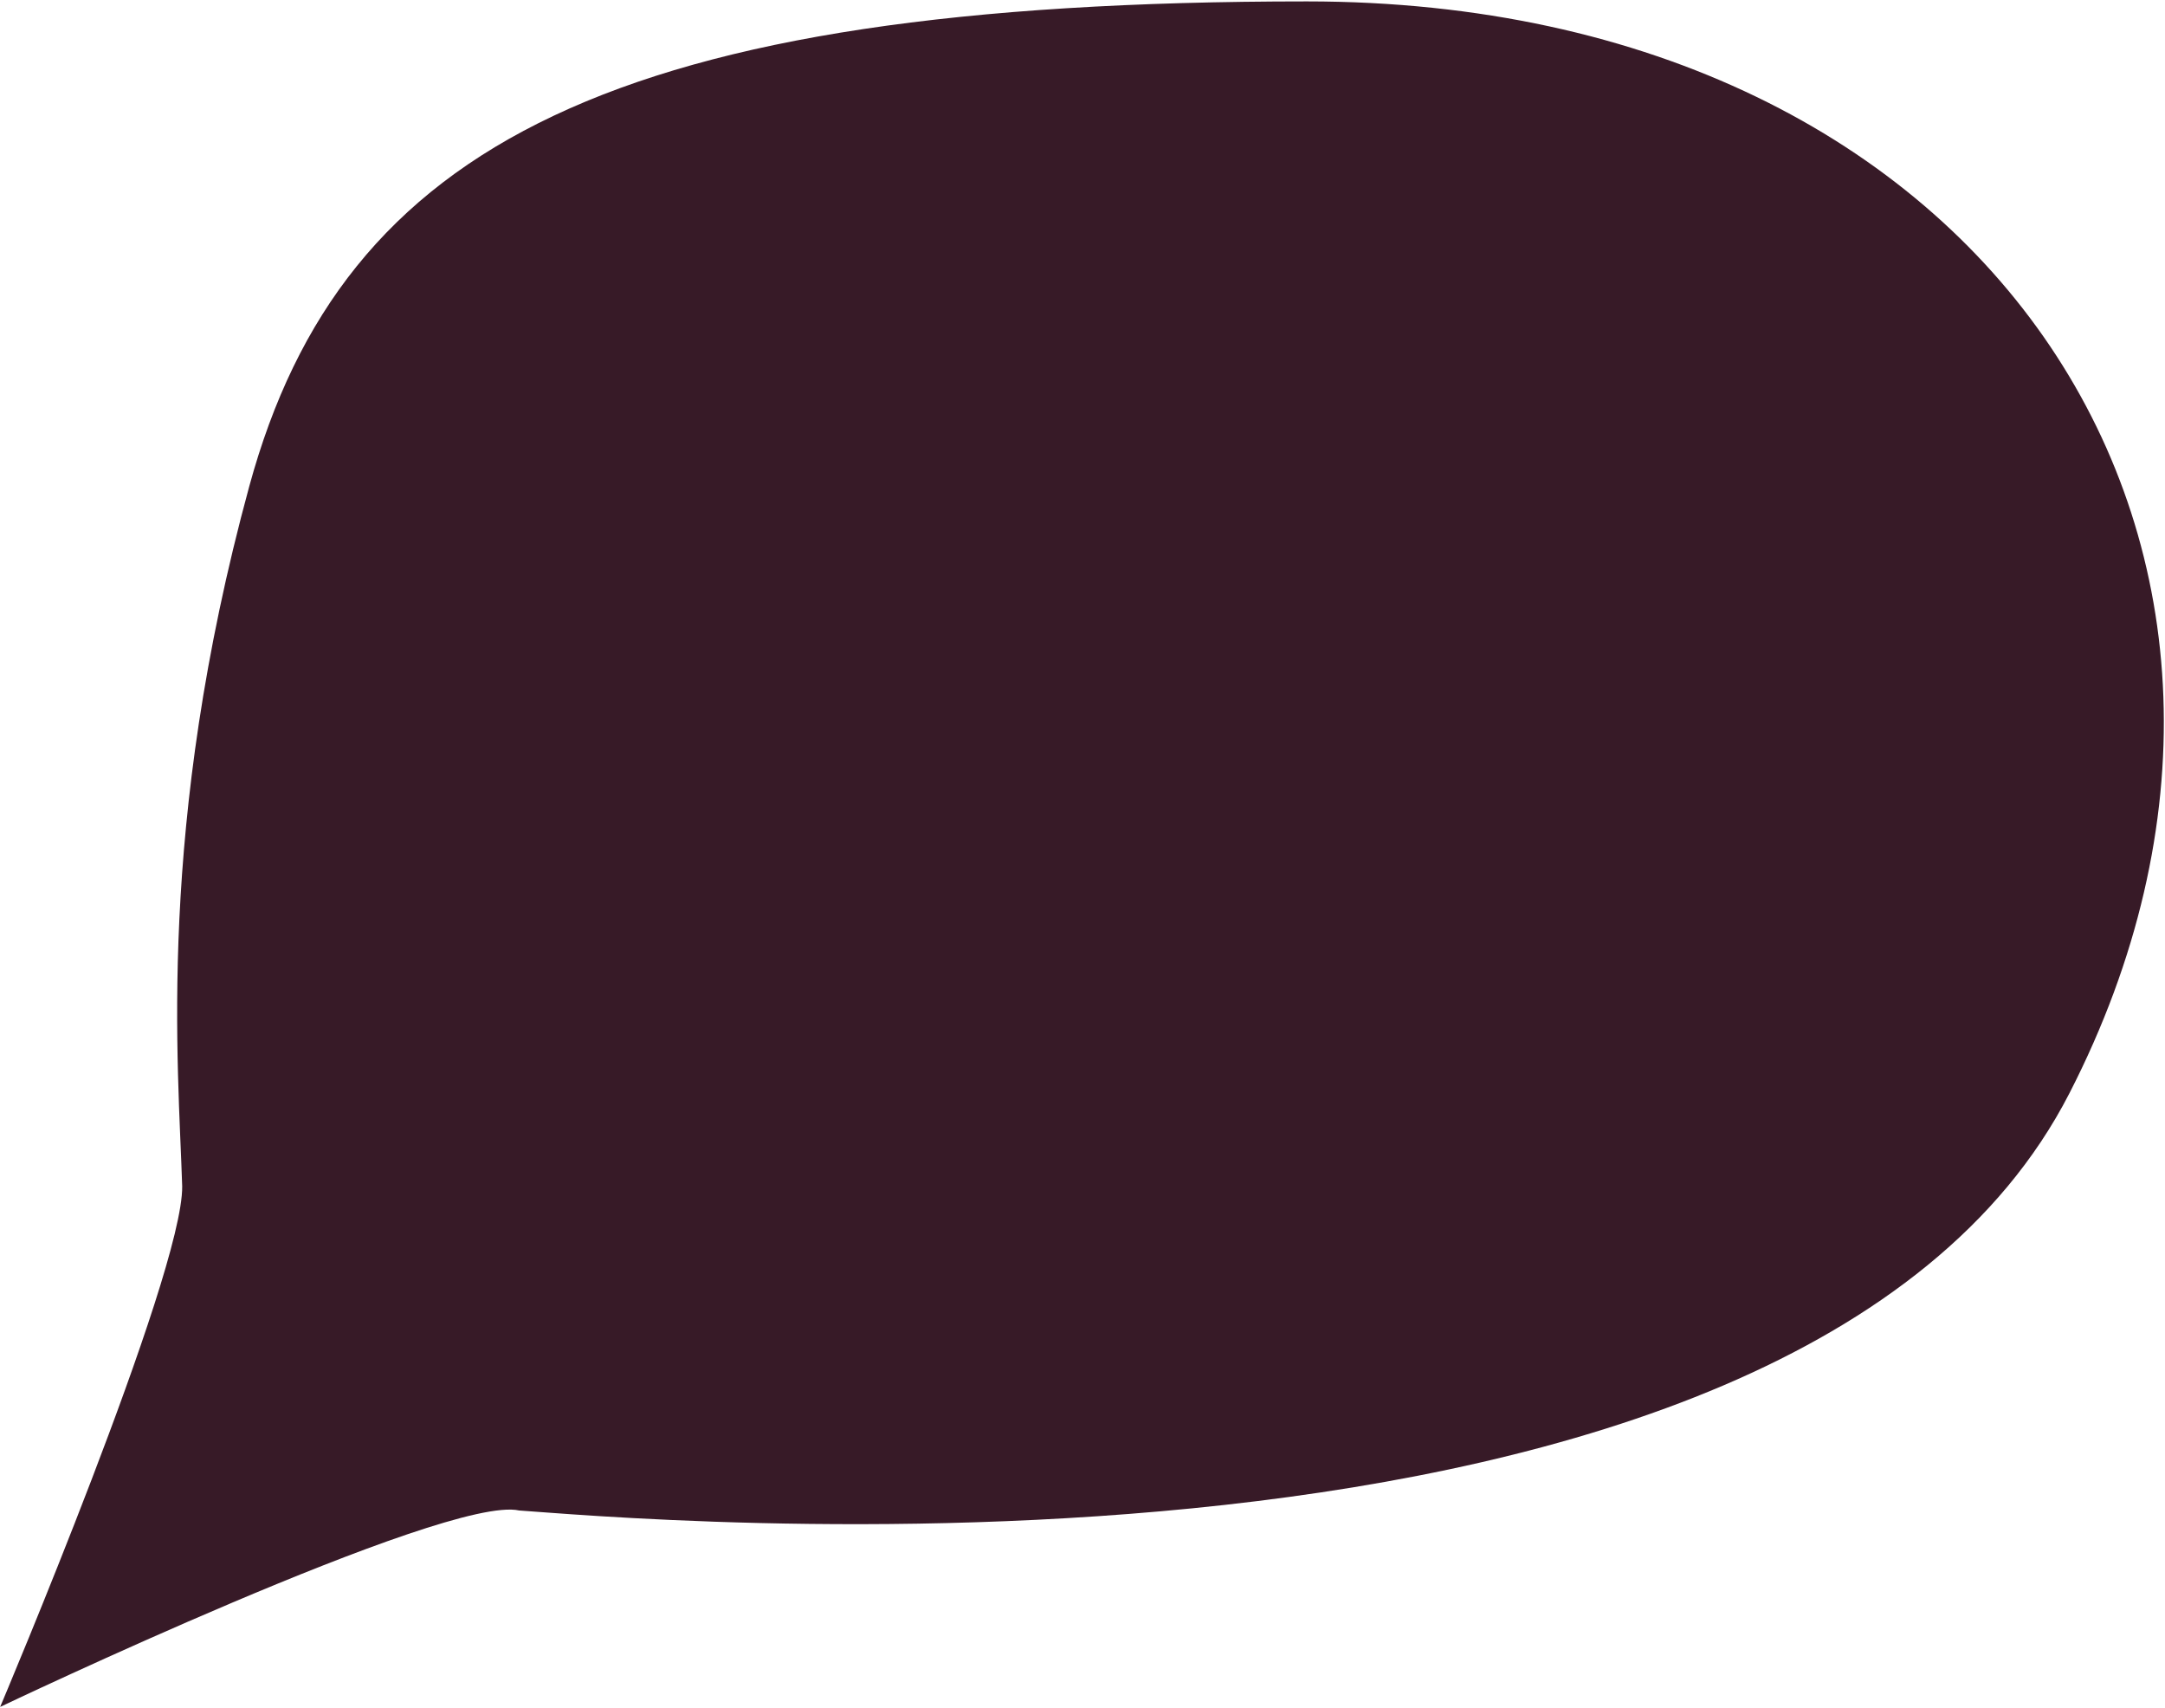 <svg xmlns="http://www.w3.org/2000/svg" width="1374" height="1084" viewBox="0 0 1374 1084">
  <path fill="#371A27" fill-rule="evenodd" d="M829.391,0.891 C391.031,0.891 217.391,91.531 158.203,308.562 C99.016,525.594 113.266,675.828 115.625,752.781 C116.281,808.797 0.094,1083.125 0.094,1083.125 C0.094,1083.125 283.469,948.062 329.5,958.484 C385.646,962.078 1138.797,1033.75 1313.312,693.781 C1487.828,353.812 1267.75,0.891 829.391,0.891 Z"/>
</svg>
